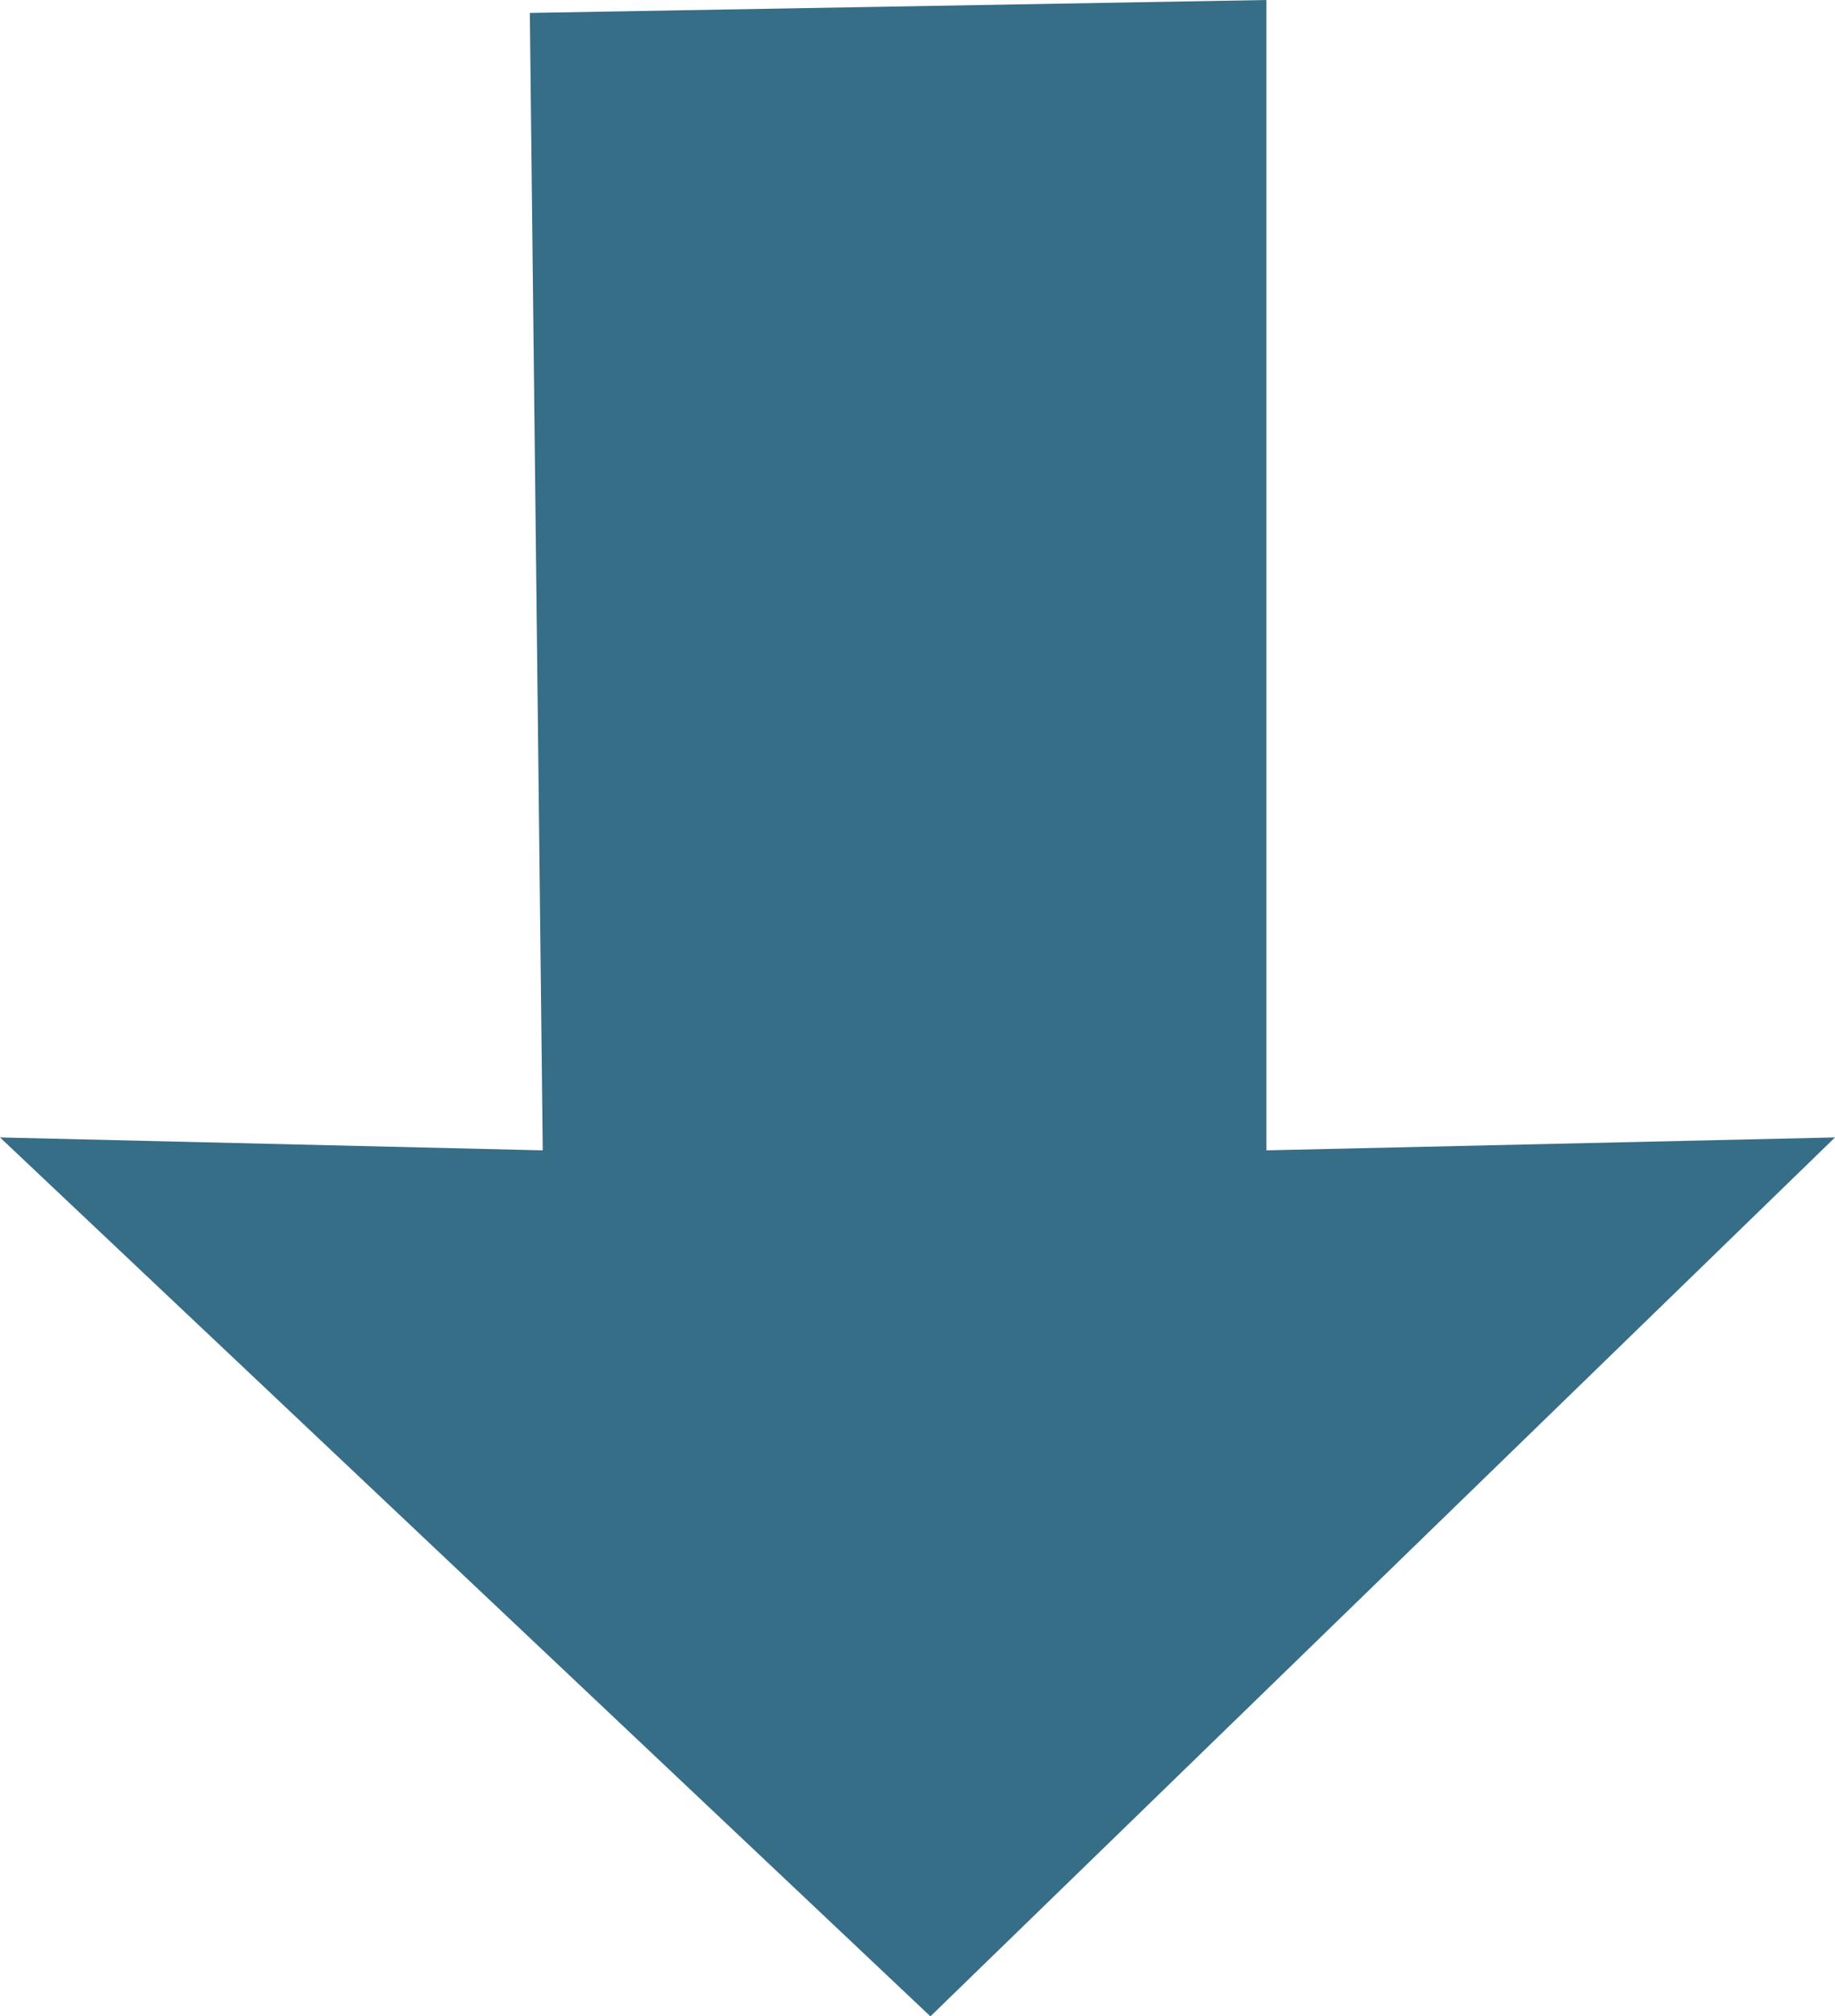 <?xml version="1.0" encoding="utf-8" ?>
<svg
  width="71px"
  height="78px"
  viewBox="0 0 71 78"
  version="1.1"
  xmlns:xlink="http://www.w3.org/1999/xlink"
  xmlns="http://www.w3.org/2000/svg"
>
  <desc>Created with Lunacy</desc>
  <path
    d="M20.5 0.5L21 44.5L0 44L36 78L71 44L49 44.5L49 0L20.5 0.5Z"
    id="New-shape"
    fill="#366D87"
    stroke="none"
  />
</svg>
